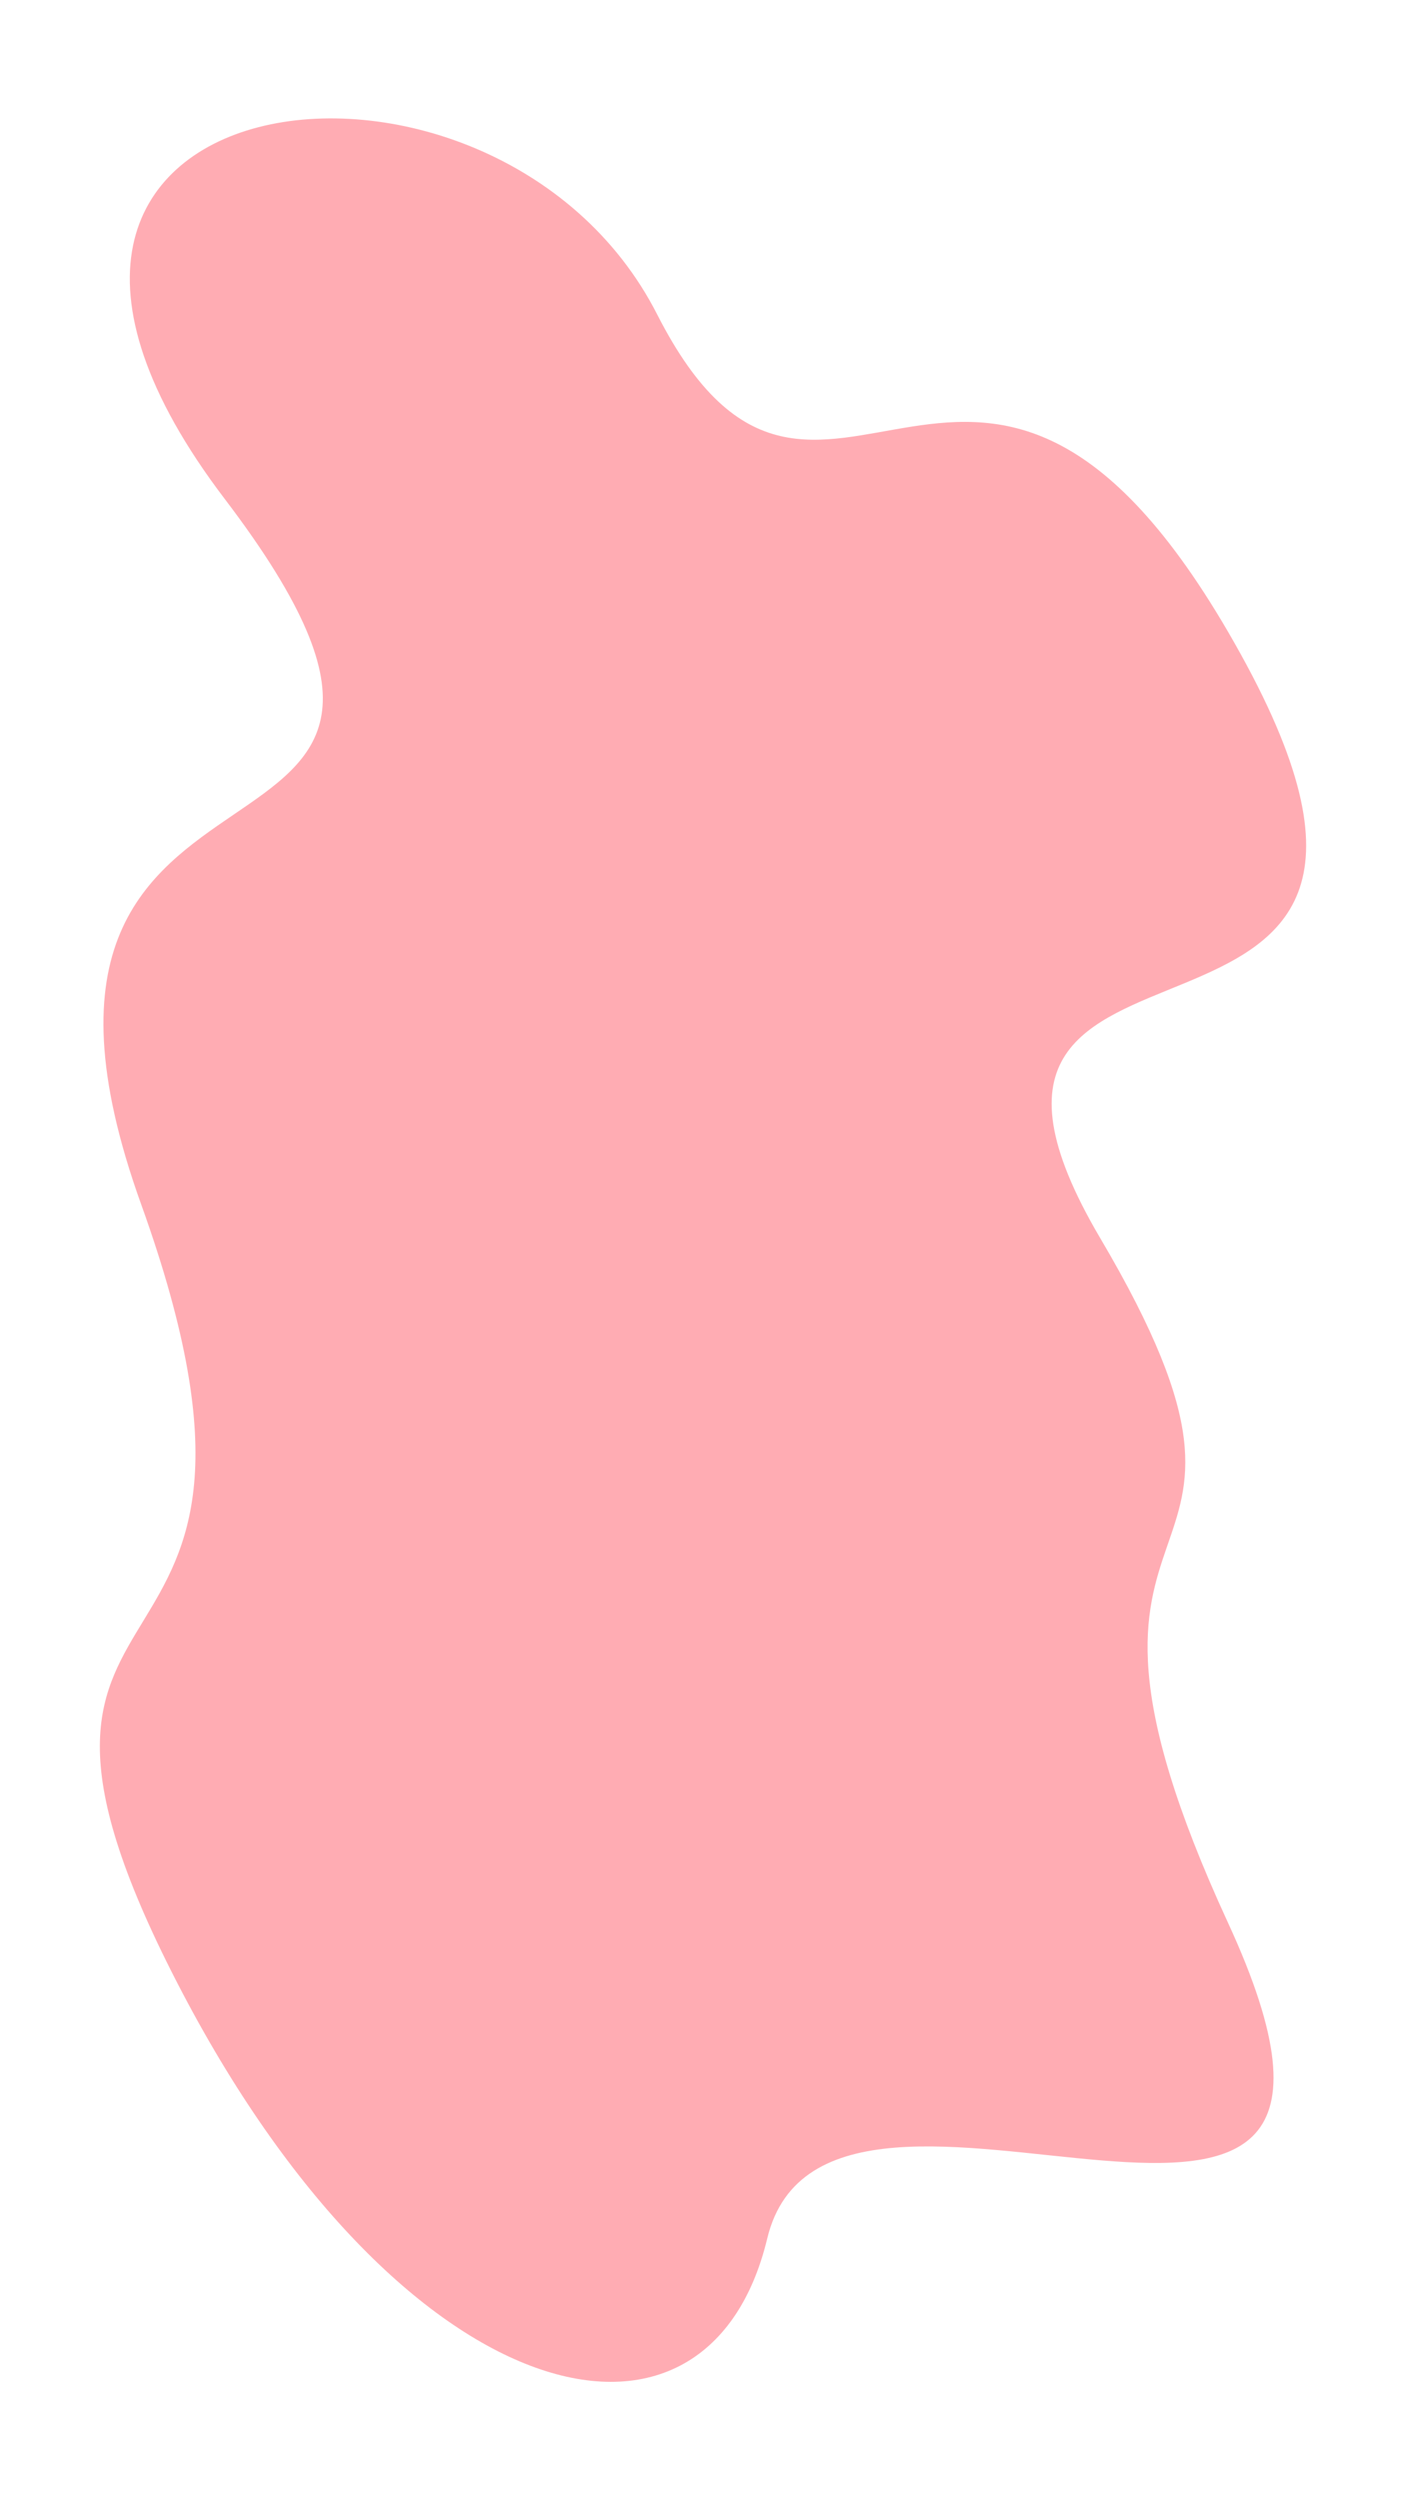 <svg width="1080" height="1920" viewBox="0 0 1080 1920" fill="none" xmlns="http://www.w3.org/2000/svg">
<g clip-path="url(#clip0_567_1772)">
<mask id="mask0_567_1772" style="mask-type:luminance" maskUnits="userSpaceOnUse" x="0" y="0" width="1080" height="1920">
<path d="M1080 1920L1080 0L0 -4.72083e-05L-8.39259e-05 1920L1080 1920Z" fill="white"/>
</mask>
<g mask="url(#mask0_567_1772)">
<path d="M172.636 383.16C-75.606 56.855 379.362 -4.652 504.807 241.478C630.252 487.608 751.497 138.095 952.965 502.188C1154.43 866.281 674.578 661.876 845.229 950.97C1015.88 1240.06 778.153 1118.49 943.338 1476.67C1108.52 1834.85 636.326 1523.96 589.352 1718.97C542.378 1913.98 302.978 1852.37 132.184 1514.93C-38.61 1177.5 253.076 1326.73 108.425 924.813C-36.226 522.893 420.876 709.466 172.636 383.16Z" fill="#FFACB3"/>
</g>
</g>
<defs>
<clipPath id="clip0_567_1772">
<rect width="1920" height="1080" fill="white" transform="translate(1080) rotate(90)"/>
</clipPath>
</defs>
</svg>
